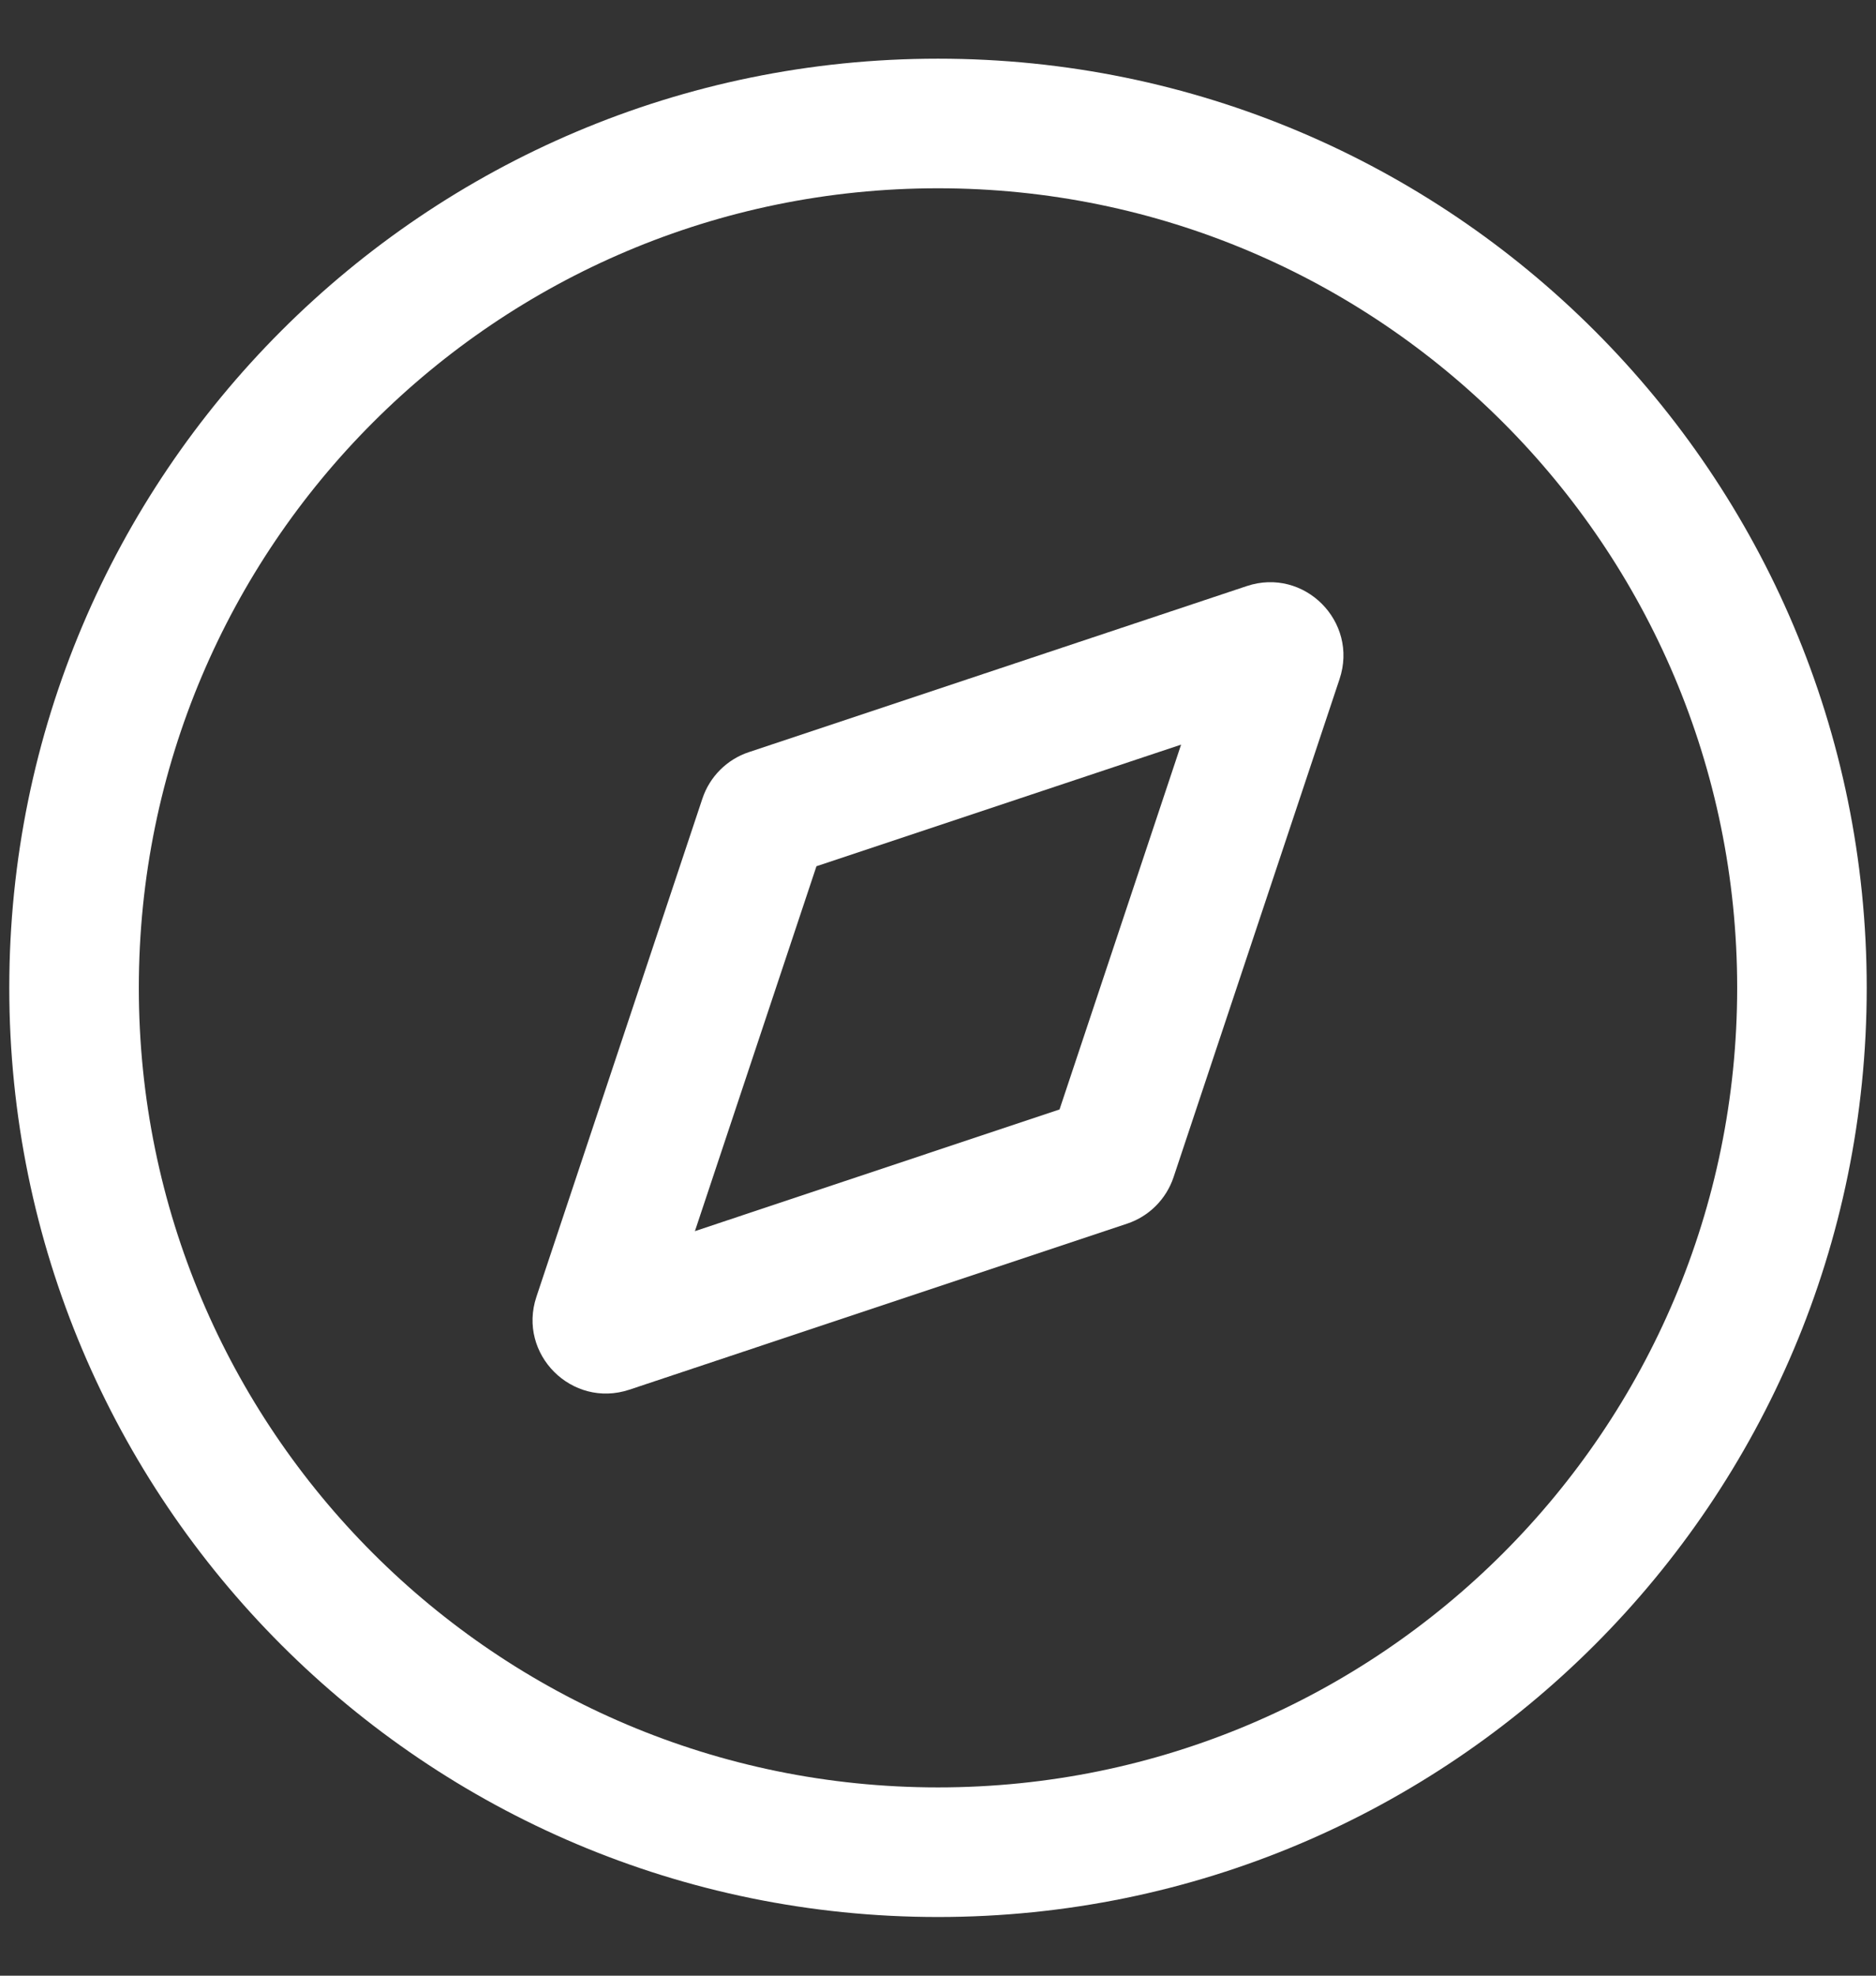 <svg width="19" height="20" viewBox="0 0 19 20" fill="none" xmlns="http://www.w3.org/2000/svg">
<rect x="0" y="0" width="19" height="20" fill="#333333" stroke="none"/>
<path fill-rule="evenodd" clip-rule="evenodd" d="M9.5 1.906C5.03 1.906 1.406 5.53 1.406 10C1.406 14.47 5.03 18.094 9.5 18.094C13.97 18.094 17.594 14.47 17.594 10C17.594 5.53 13.97 1.906 9.5 1.906ZM0.094 10C0.094 4.805 4.305 0.594 9.5 0.594C14.695 0.594 18.906 4.805 18.906 10C18.906 15.195 14.695 19.406 9.5 19.406C4.305 19.406 0.094 15.195 0.094 10Z" fill="white"/>
<path fill-rule="evenodd" clip-rule="evenodd" d="M11.962 7.538L8.269 8.769L7.038 12.463L10.731 11.231L11.962 7.538ZM12.627 5.933C13.208 5.739 13.761 6.292 13.567 6.874L11.886 11.916C11.812 12.138 11.638 12.313 11.416 12.387L6.374 14.068C5.792 14.261 5.239 13.708 5.433 13.127L7.114 8.084C7.188 7.862 7.362 7.688 7.584 7.614L12.627 5.933Z" fill="white"/>
</svg>
